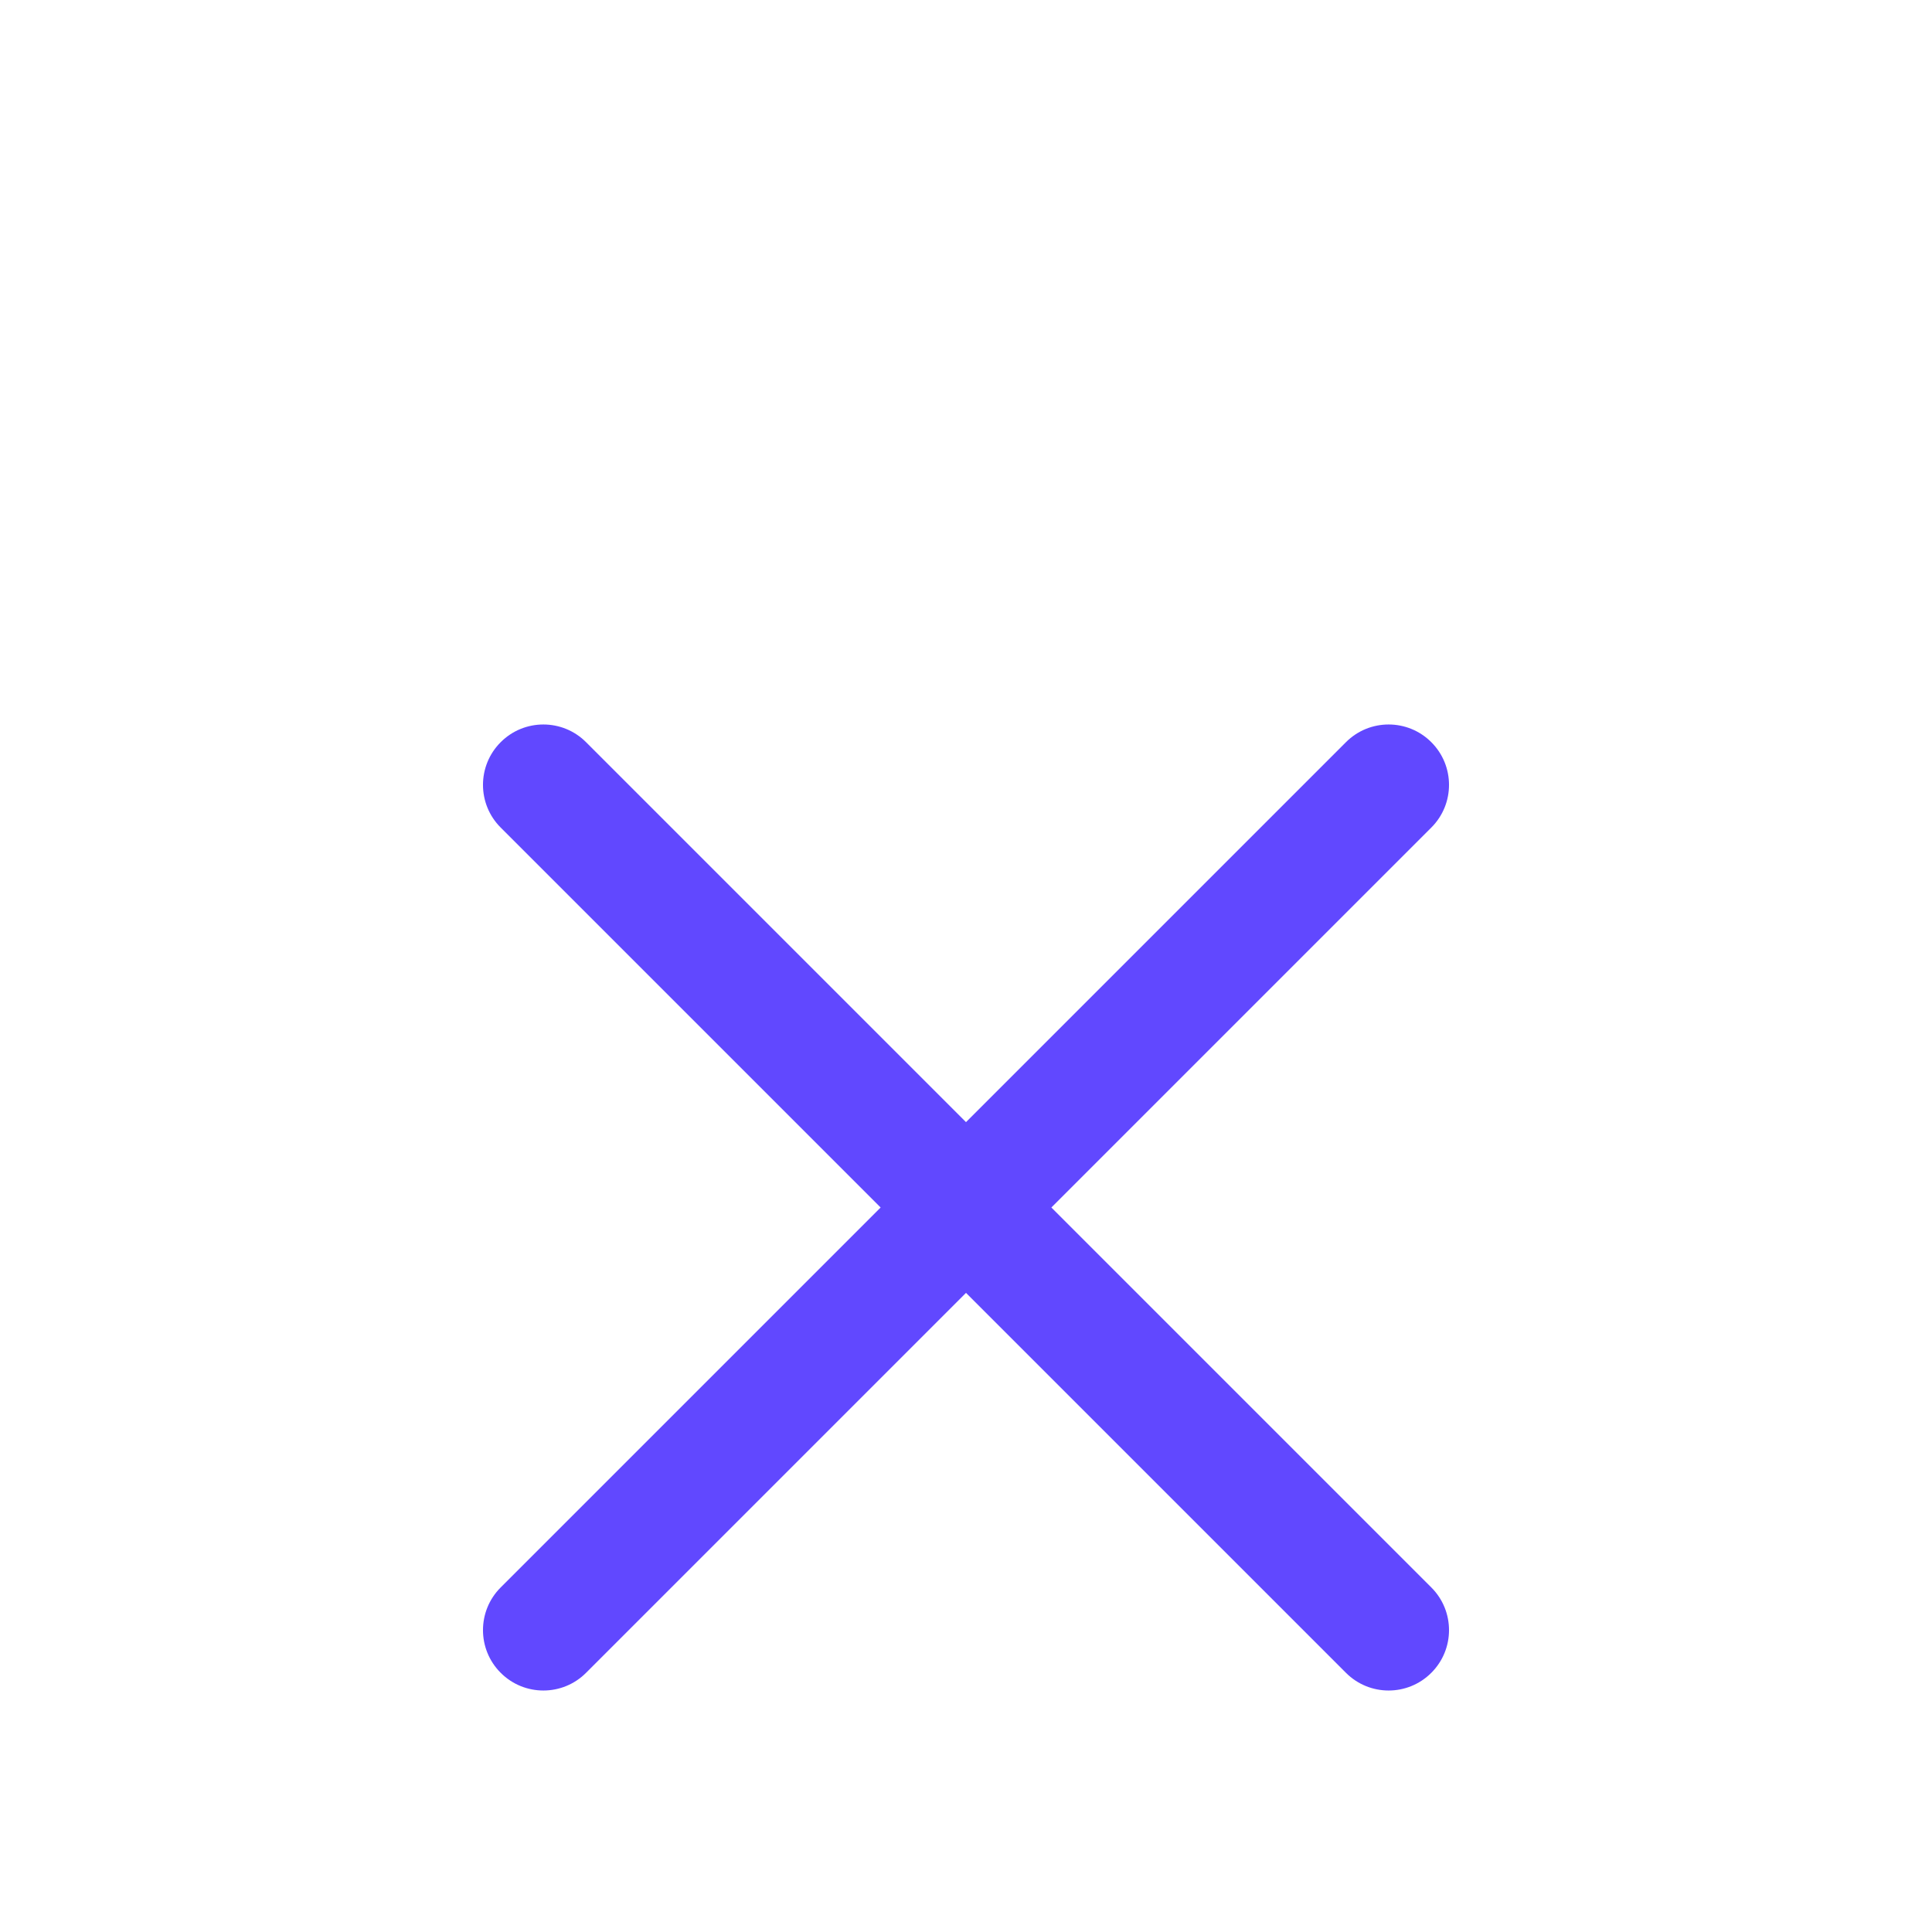 <svg width="32" height="32" viewBox="0 0 32 32" fill="none" xmlns="http://www.w3.org/2000/svg">
<path d="M8.293 26.293C7.902 26.683 7.902 27.317 8.293 27.707C8.683 28.098 9.317 28.098 9.707 27.707L16 21.414L22.293 27.707C22.683 28.098 23.317 28.098 23.707 27.707C24.098 27.317 24.098 26.683 23.707 26.293L17.414 20L23.707 13.707C24.098 13.317 24.098 12.683 23.707 12.293C23.317 11.902 22.683 11.902 22.293 12.293L16 18.586L9.707 12.293C9.317 11.902 8.683 11.902 8.293 12.293C7.902 12.683 7.902 13.317 8.293 13.707L14.586 20L8.293 26.293Z" fill="#6148FF"/>
</svg>
